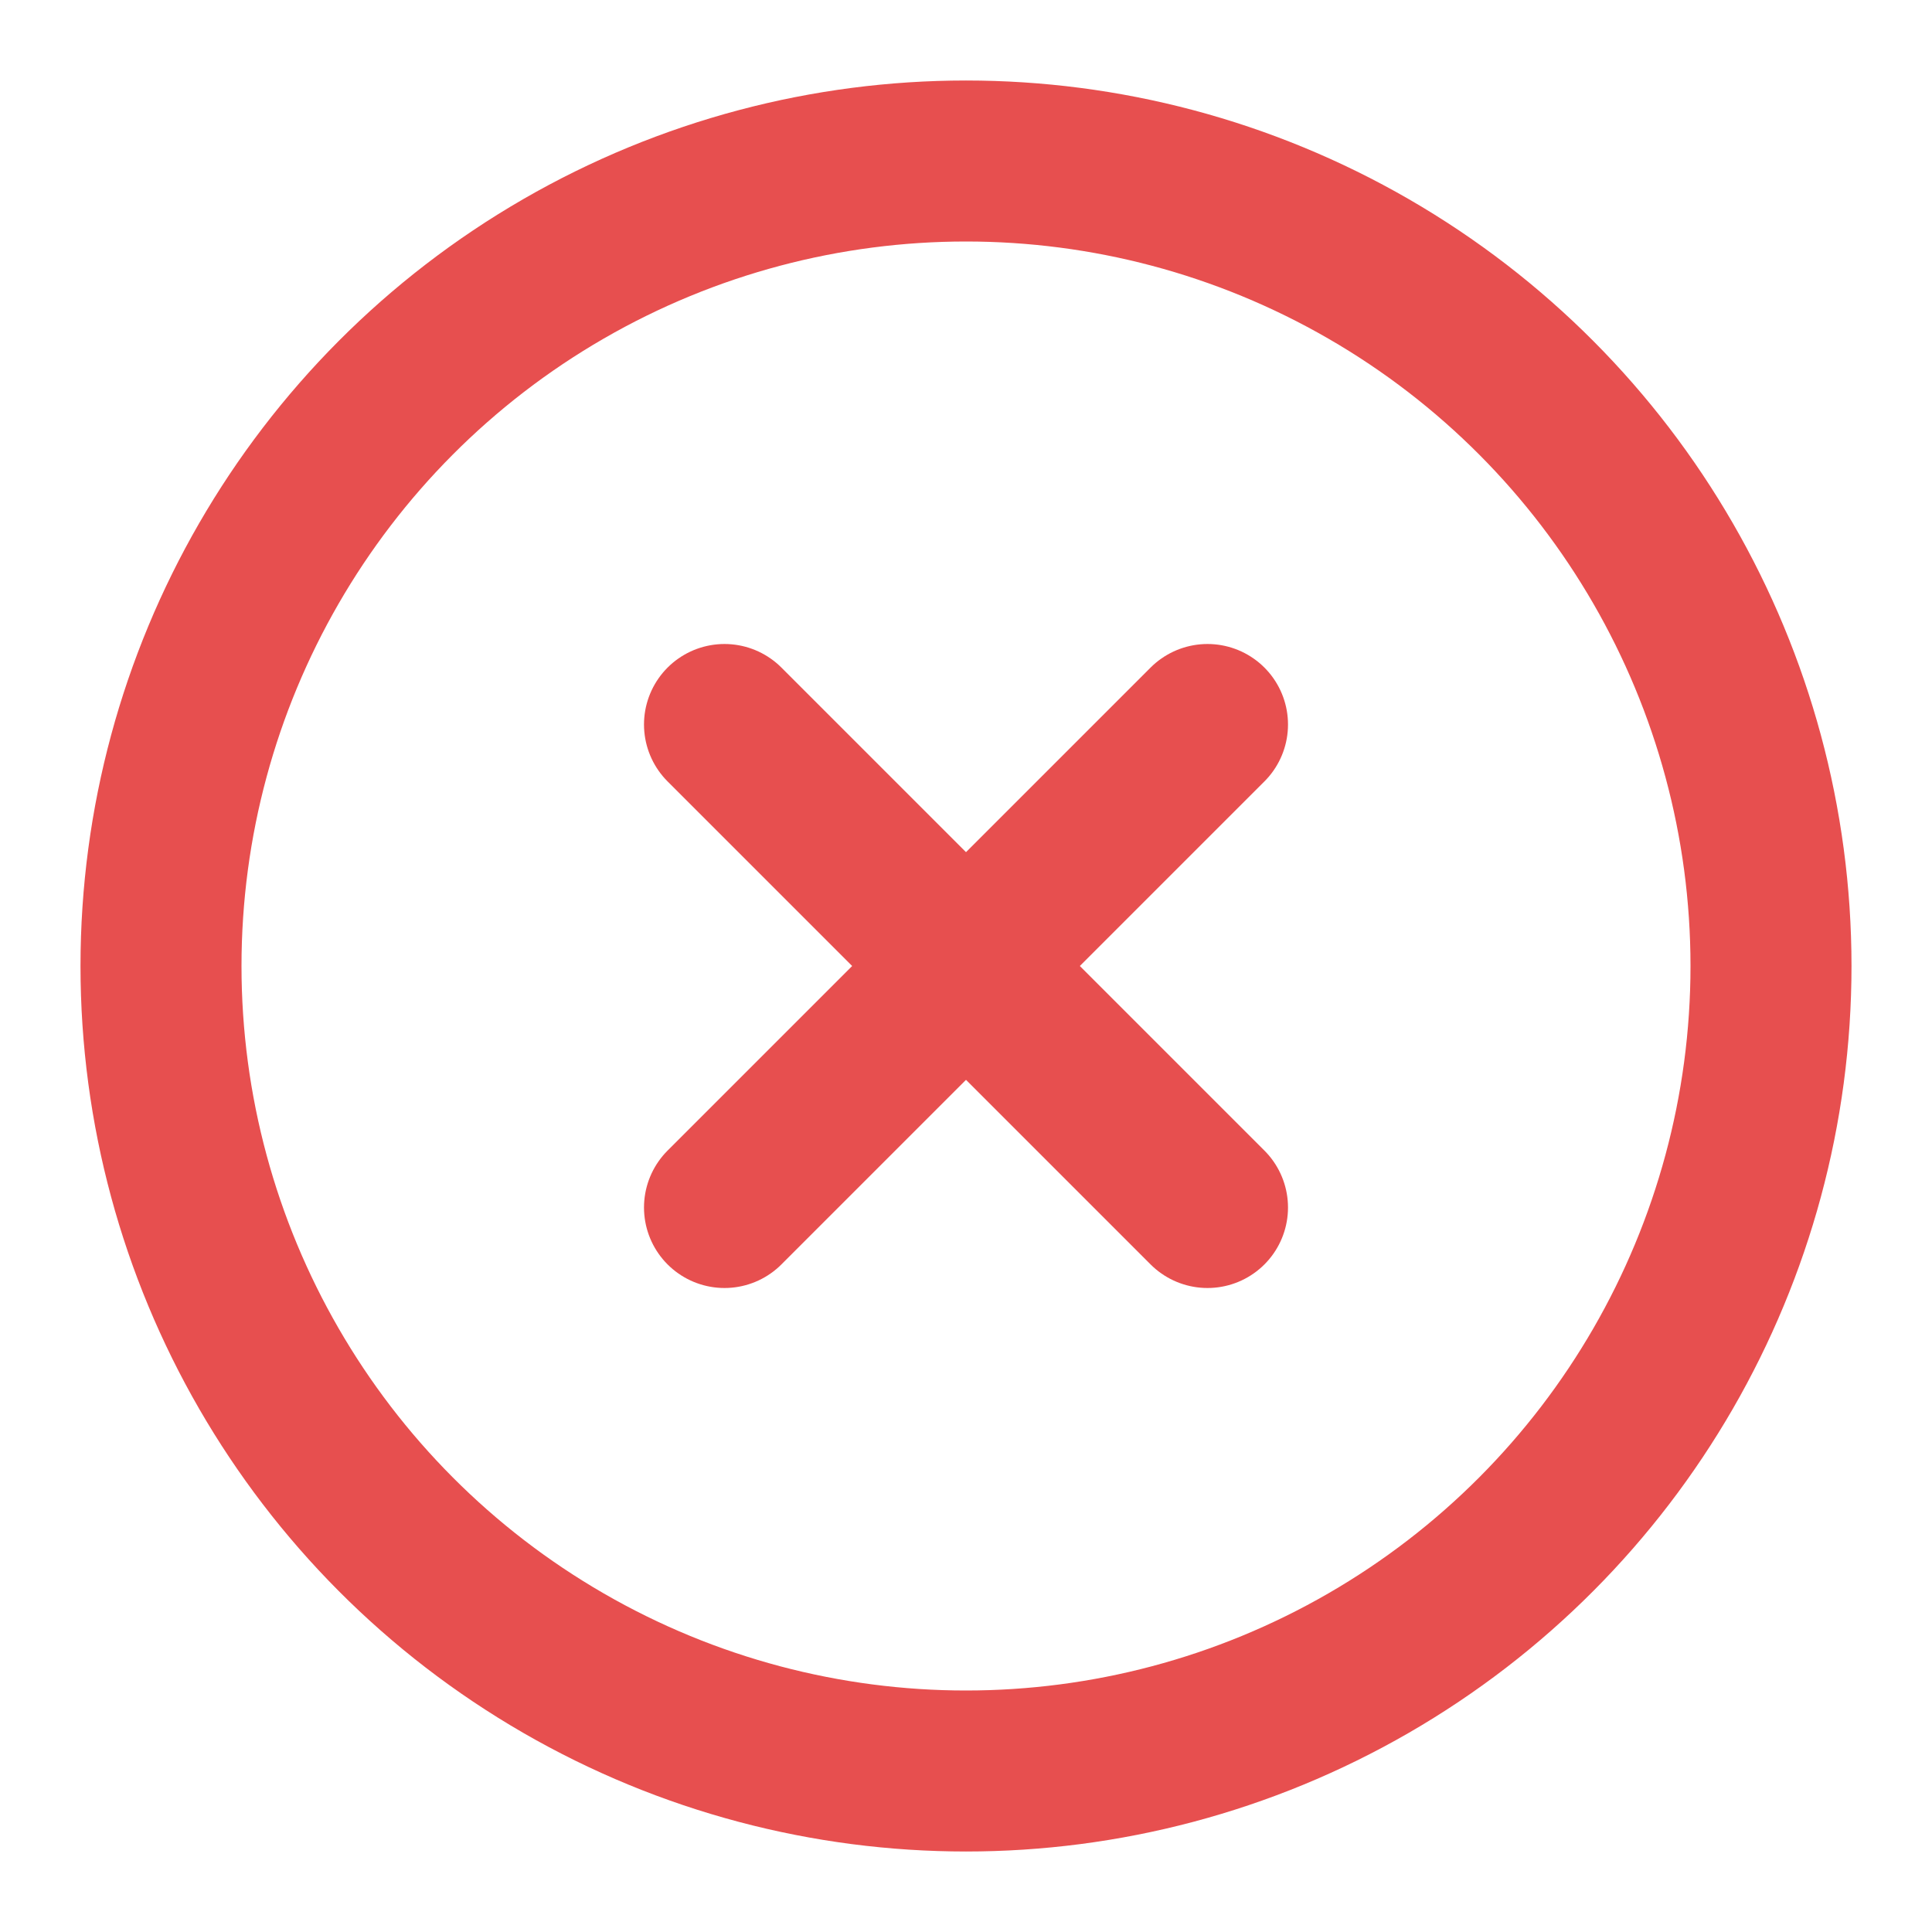 <svg xmlns="http://www.w3.org/2000/svg" width="24" height="24" viewBox="0 0 24 24" fill="none" stroke="#e74f4f" stroke-width="2" stroke-linecap="round" stroke-linejoin="round" class="feather feather-x-circle"><circle cx="12" cy="12" r="10"></circle><line x1="15" y1="9" x2="9" y2="15"></line><line x1="9" y1="9" x2="15" y2="15"></line></svg>